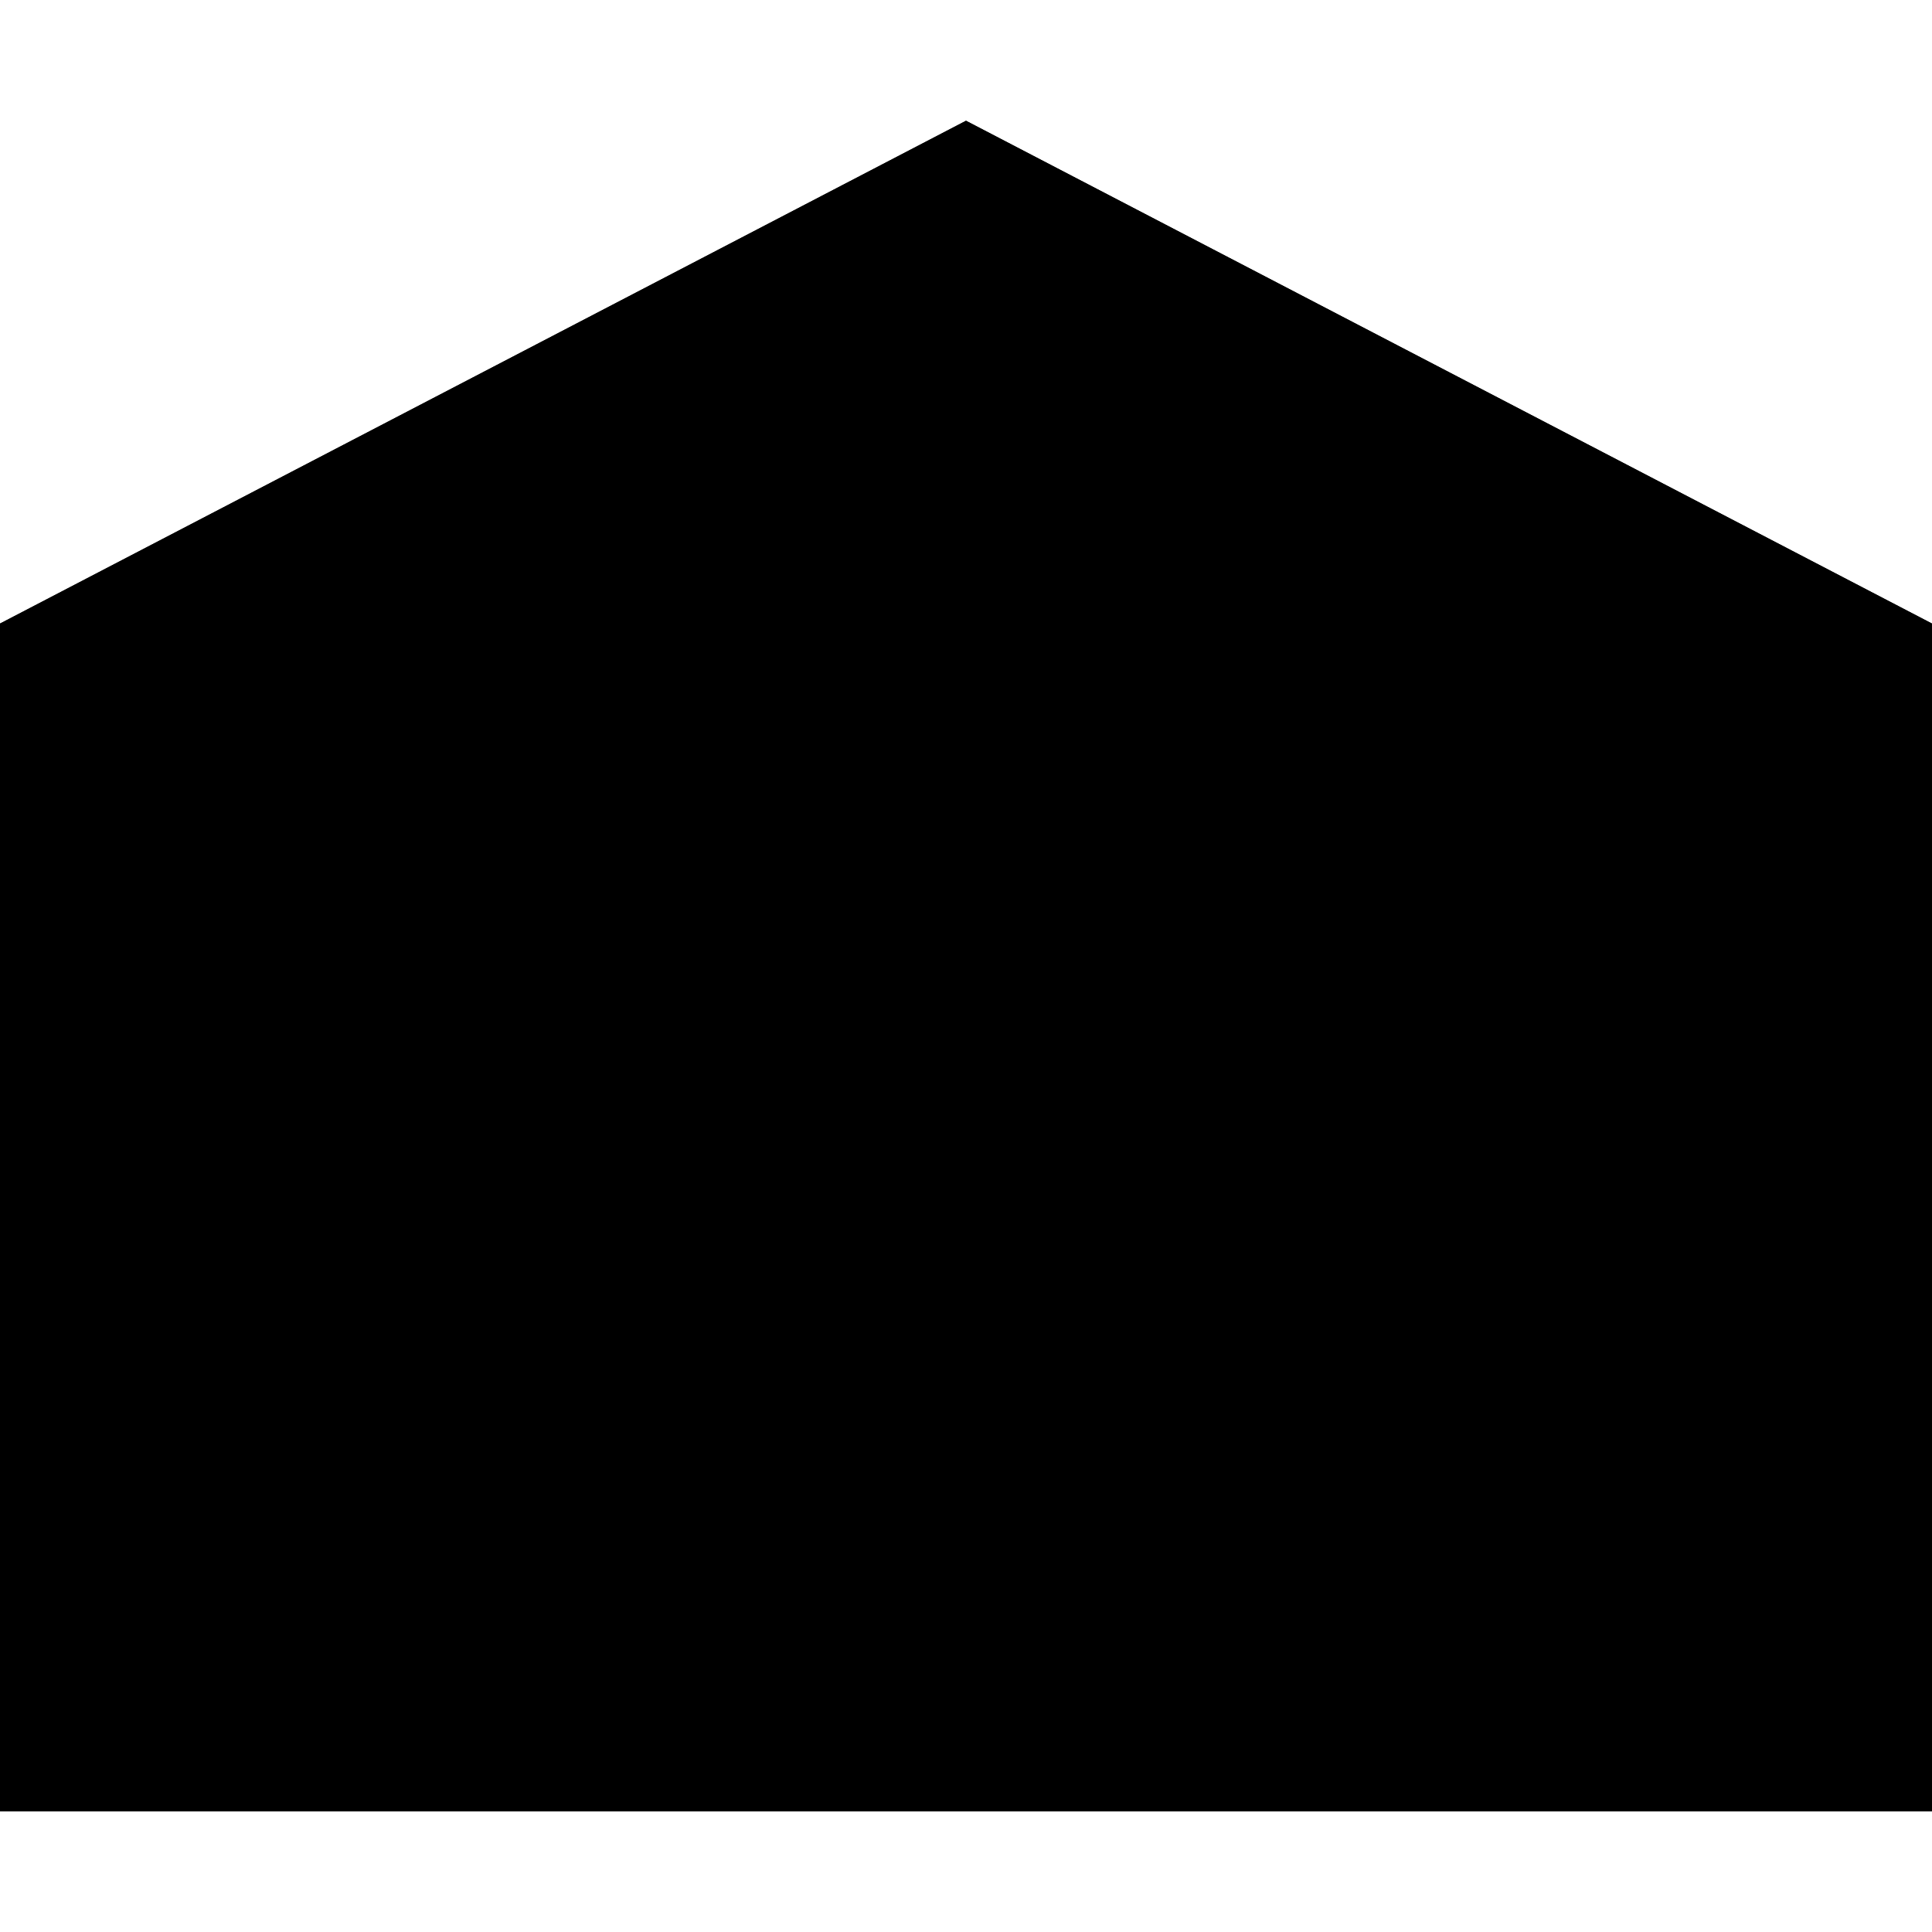 <?xml version="1.0" standalone="no"?>
<svg xmlns="http://www.w3.org/2000/svg" viewBox="0,0,2048,2048">
  <path class='OfficeIconColors_HighContrast' d='M 2048 661 v 1259 h -2048 v -1259 l 1024 -533 m -879 601 l 450 295 h 858 l 450 -295 l -879 -465 m 896 607 l -429 281 h -934 l -429 -281 v 921 h 1792 z'/>
  <path class='OfficeIconColors_m20' d='M 64 1856 v -1156 l 960 -508 l 960 508 v 1156 z'/>
  <path class='OfficeIconColors_m22' d='M 2048 661 v 1259 h -2048 v -1259 l 1024 -533 m -879 601 l 450 295 h 858 l 450 -295 l -879 -465 m 896 607 l -429 281 h -934 l -429 -281 v 921 h 1792 z'/>
</svg>